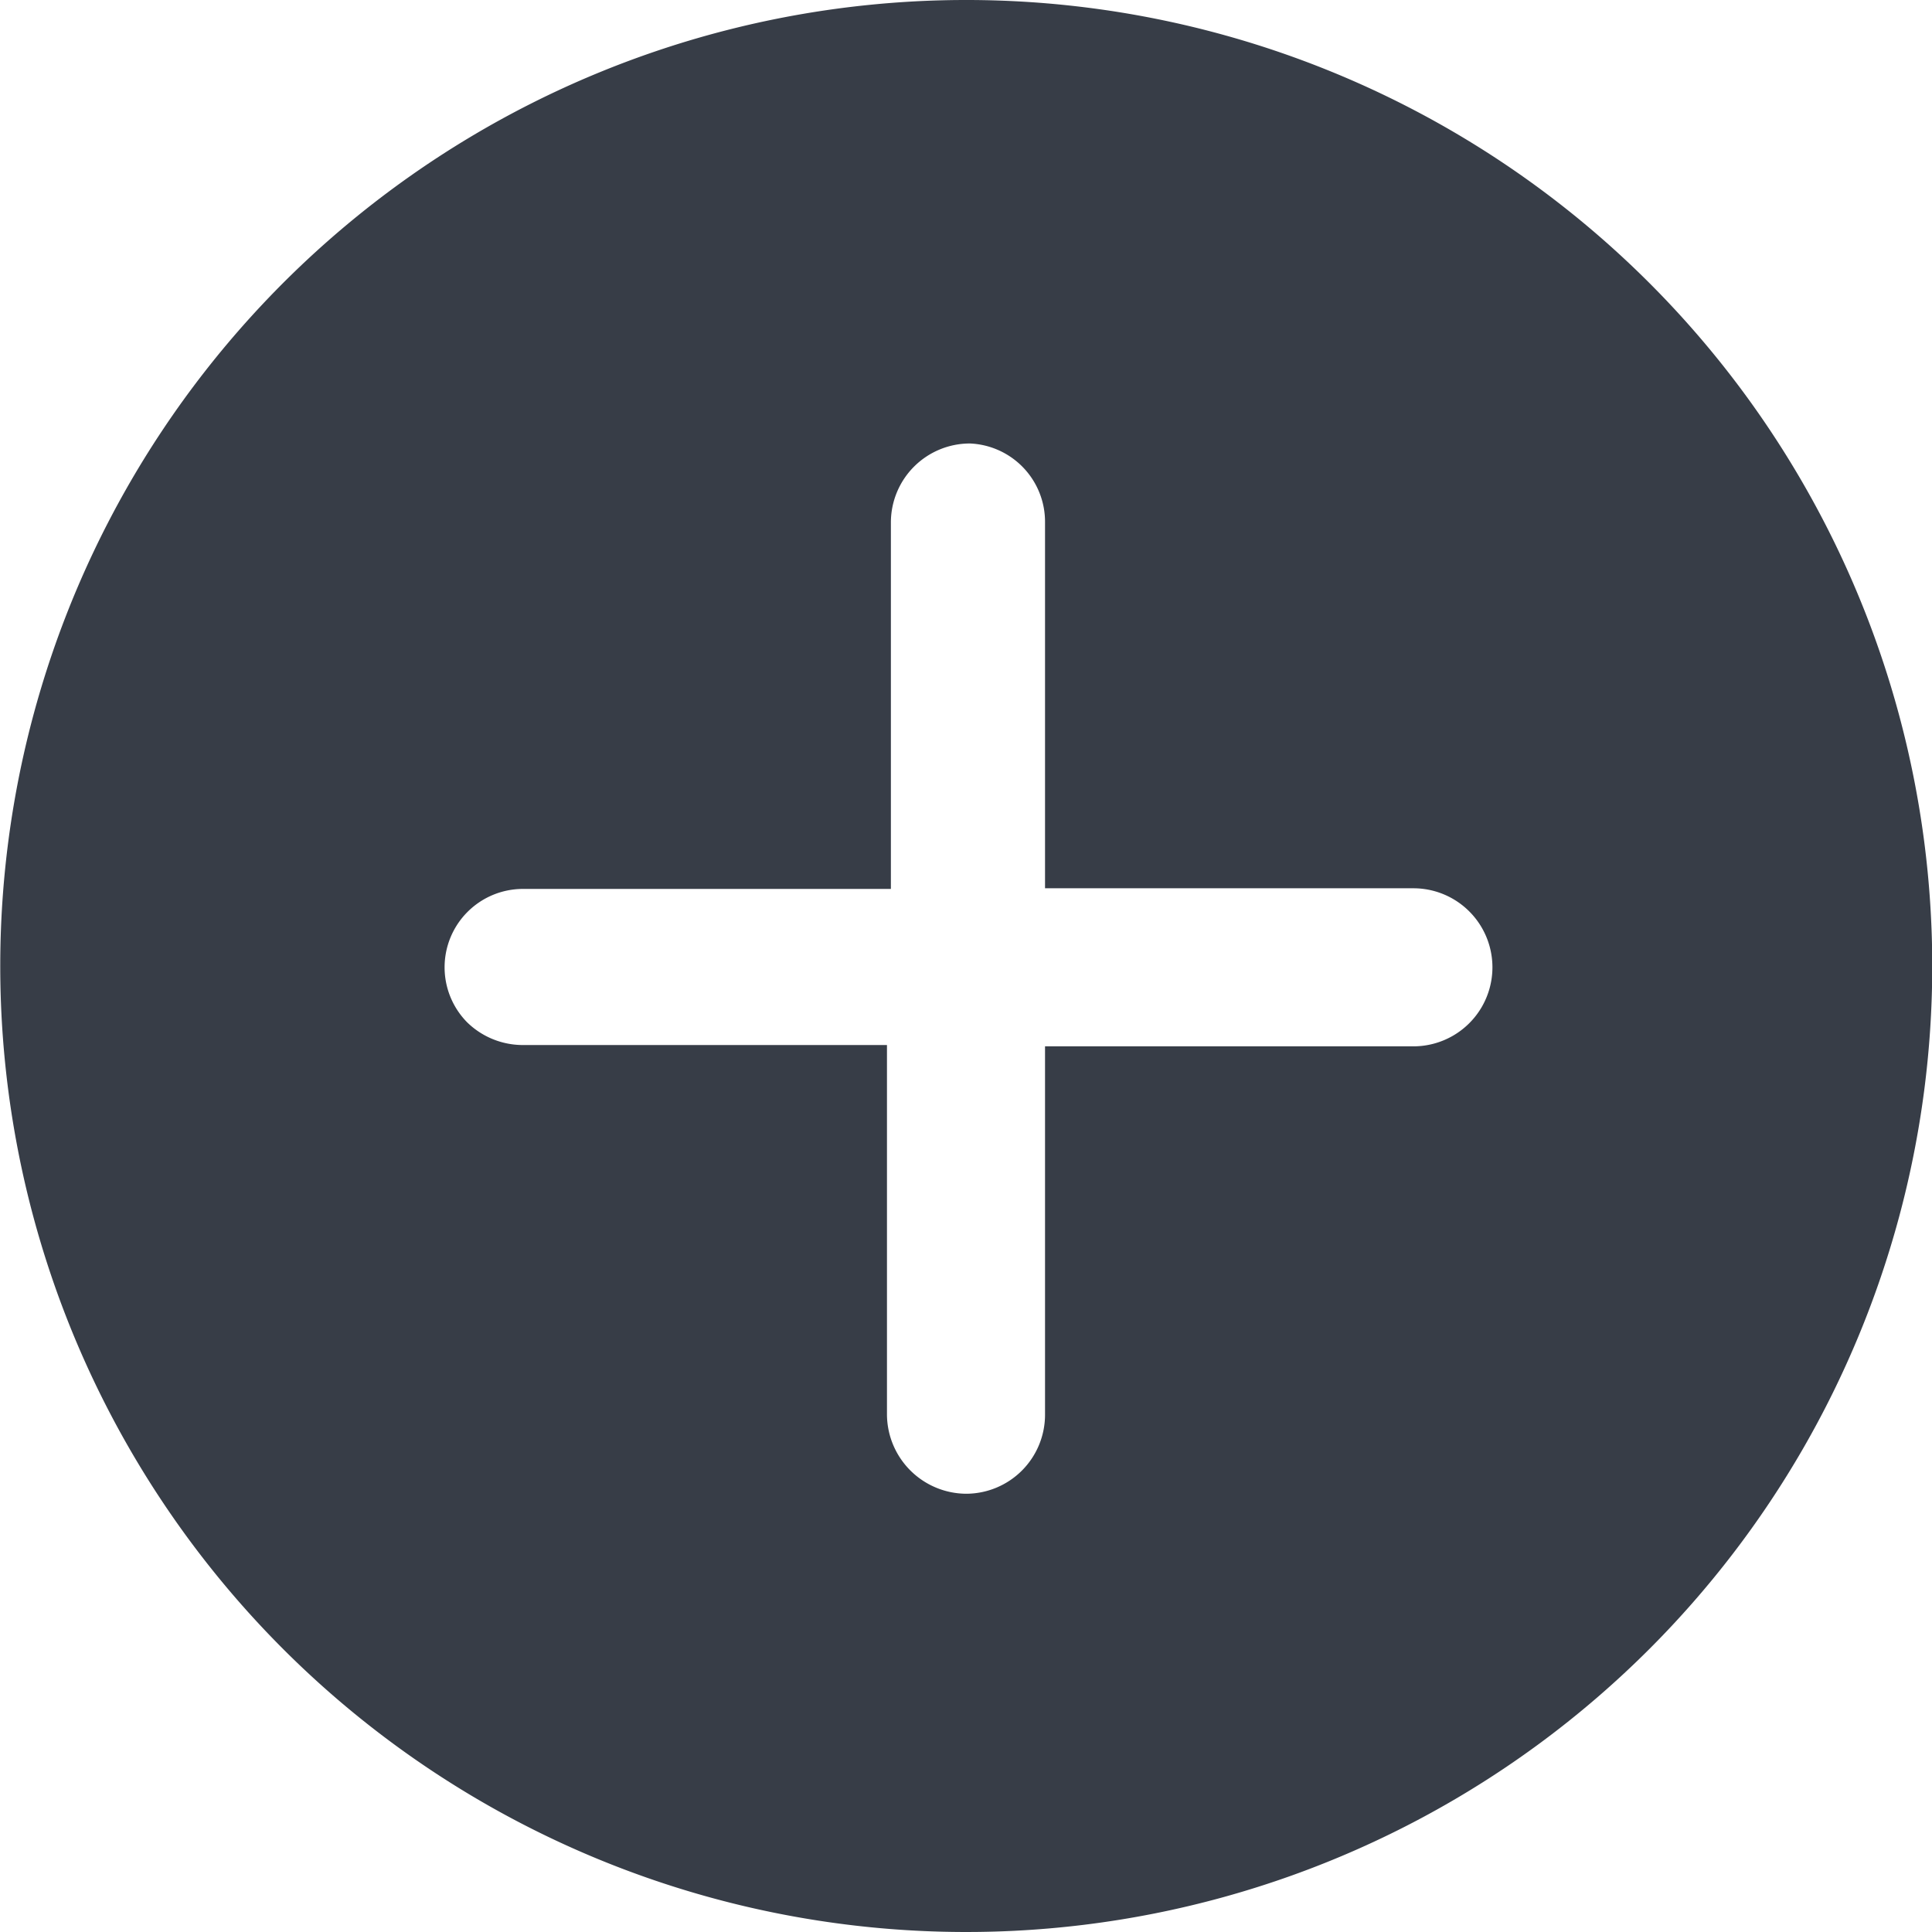 <svg xmlns="http://www.w3.org/2000/svg" viewBox="0 0 29.58 29.58"><defs><style>.cls-1{fill:#373d47;}</style></defs><title>Asset 58</title><g id="Layer_2" data-name="Layer 2"><g id="Layer_51" data-name="Layer 51"><path class="cls-1" d="M25.25,4.33a14.79,14.79,0,1,0,0,20.92A14.79,14.79,0,0,0,25.25,4.33ZM16,21.66a1.21,1.21,0,0,1-1.21,1.21,1.22,1.22,0,0,1-1.21-1.21V16H8a1.22,1.22,0,0,1-.85-.35A1.2,1.2,0,0,1,8,13.61h5.64V8a1.21,1.21,0,0,1,1.21-1.21A1.2,1.2,0,0,1,16,8V13.6h5.64a1.21,1.21,0,1,1,0,2.42H16Z"/></g></g></svg>